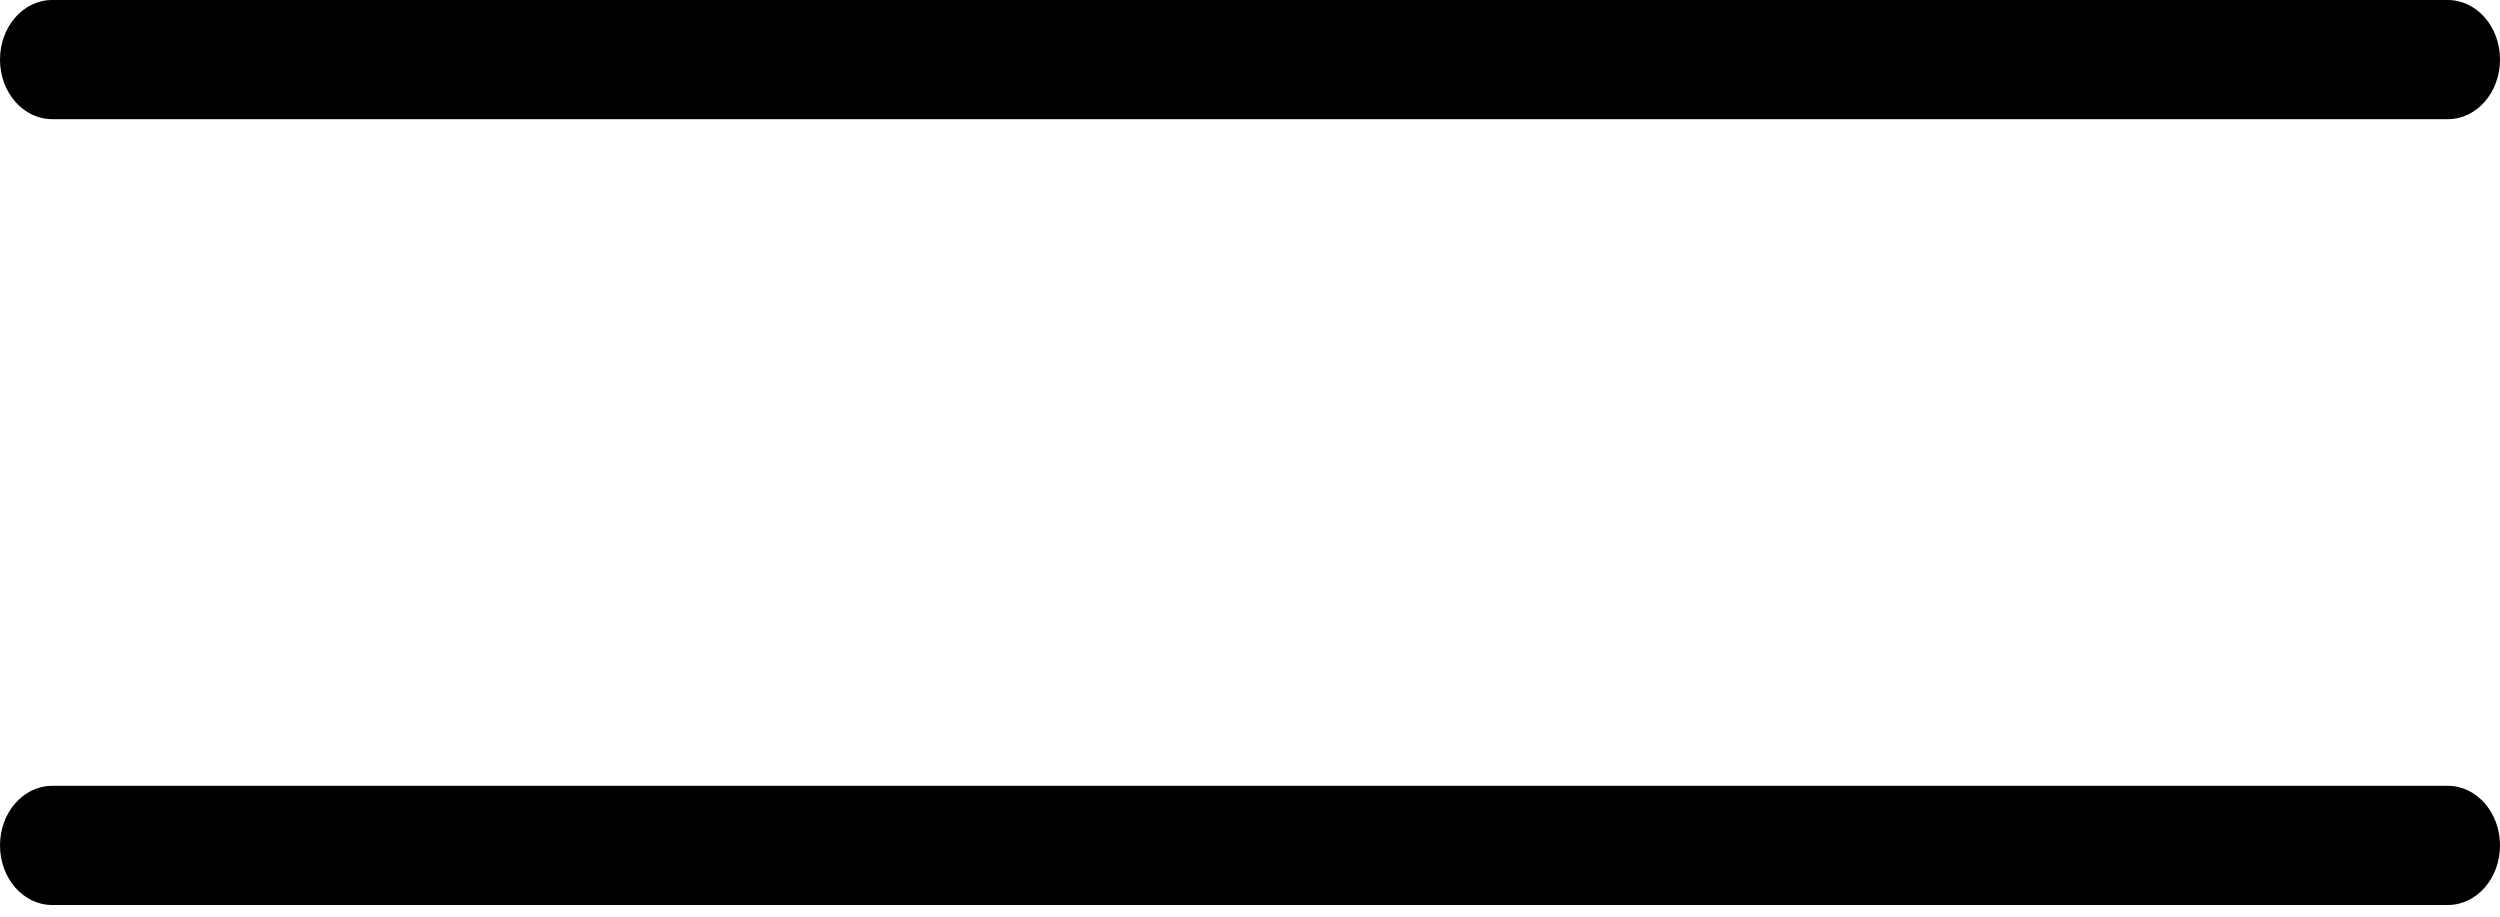 <svg width="30" height="11" viewBox="0 0 30 11" fill="none" xmlns="http://www.w3.org/2000/svg">
<path d="M29.374 9.43H0.626C0.28 9.43 0 9.75 0 10.145C0 10.54 0.28 10.86 0.626 10.86H29.374C29.72 10.86 30 10.54 30 10.145C30 9.75 29.72 9.43 29.374 9.43Z" fill="black"/>
<path d="M29.374 0H0.626C0.28 0 0 0.32 0 0.715C0 1.11 0.28 1.43 0.626 1.43H29.374C29.72 1.43 30 1.11 30 0.715C30 0.32 29.72 0 29.374 0Z" fill="black"/>
</svg>
